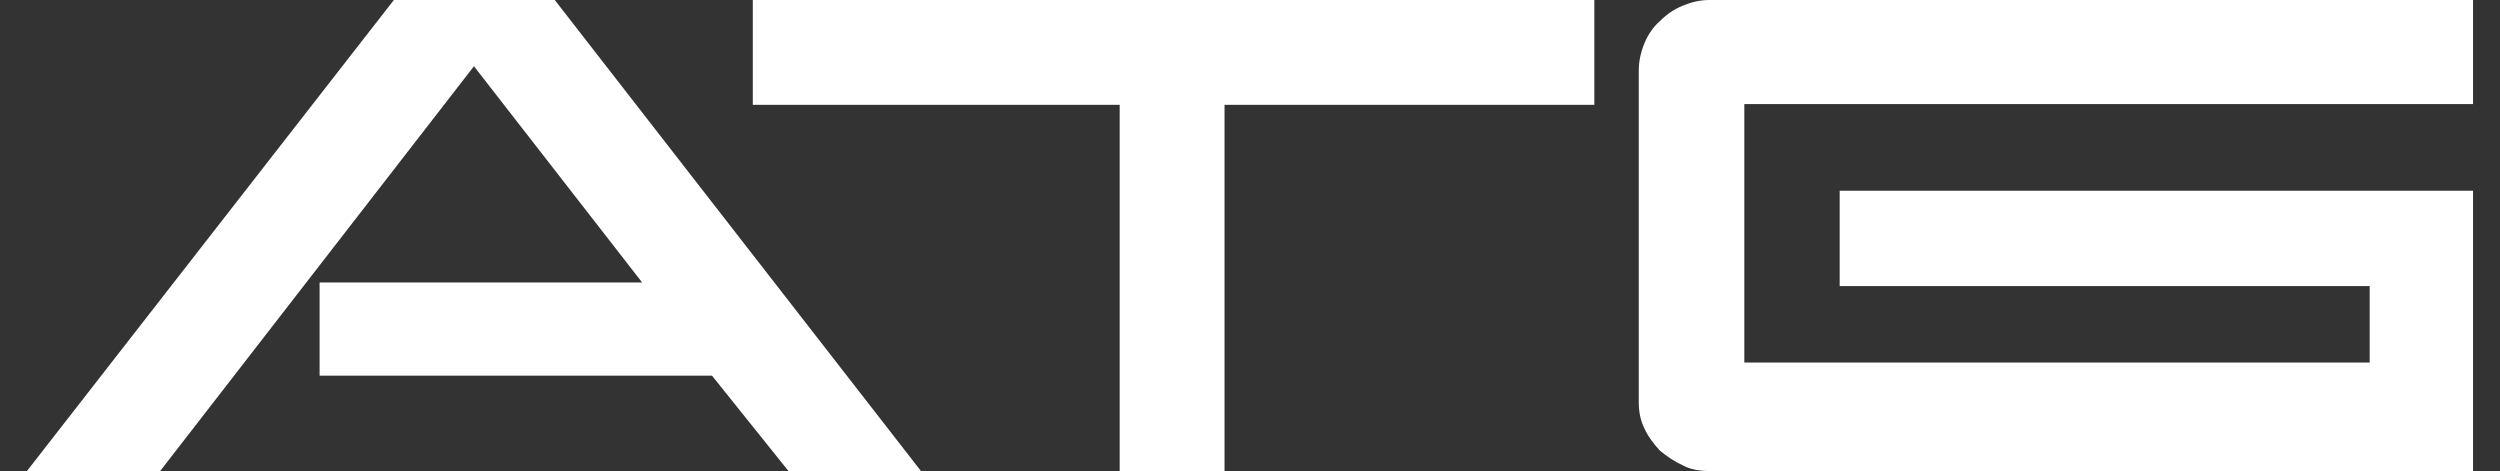<svg width="69" height="13" viewBox="0 0 69 13" fill="none" xmlns="http://www.w3.org/2000/svg">
<rect x="0" y="0" width="69" height="13" fill="#333333" stroke="none"/>
<path d="M21.761 13L19.651 10.368H8.821V7.796H17.723L13.081 1.828L4.421 13H0.744L10.871 0H15.311L25.418 13H21.761Z" fill="white"/>
<path d="M33.797 2.893V13H30.903V2.893H20.777V0H44.004V2.893H33.797Z" fill="white"/>
<path d="M47.178 13C46.917 13 46.656 12.96 46.435 12.839C46.214 12.739 46.013 12.598 45.812 12.437C45.651 12.257 45.491 12.056 45.39 11.835C45.27 11.594 45.23 11.352 45.23 11.091V1.929C45.23 1.688 45.29 1.427 45.39 1.185C45.491 0.944 45.631 0.743 45.812 0.583C45.993 0.402 46.194 0.261 46.435 0.161C46.676 0.06 46.917 0 47.178 0H68.256V2.873H48.143V10.006H65.403V7.896H50.775V5.264H68.256V13H47.178Z" fill="white"/>
</svg>
